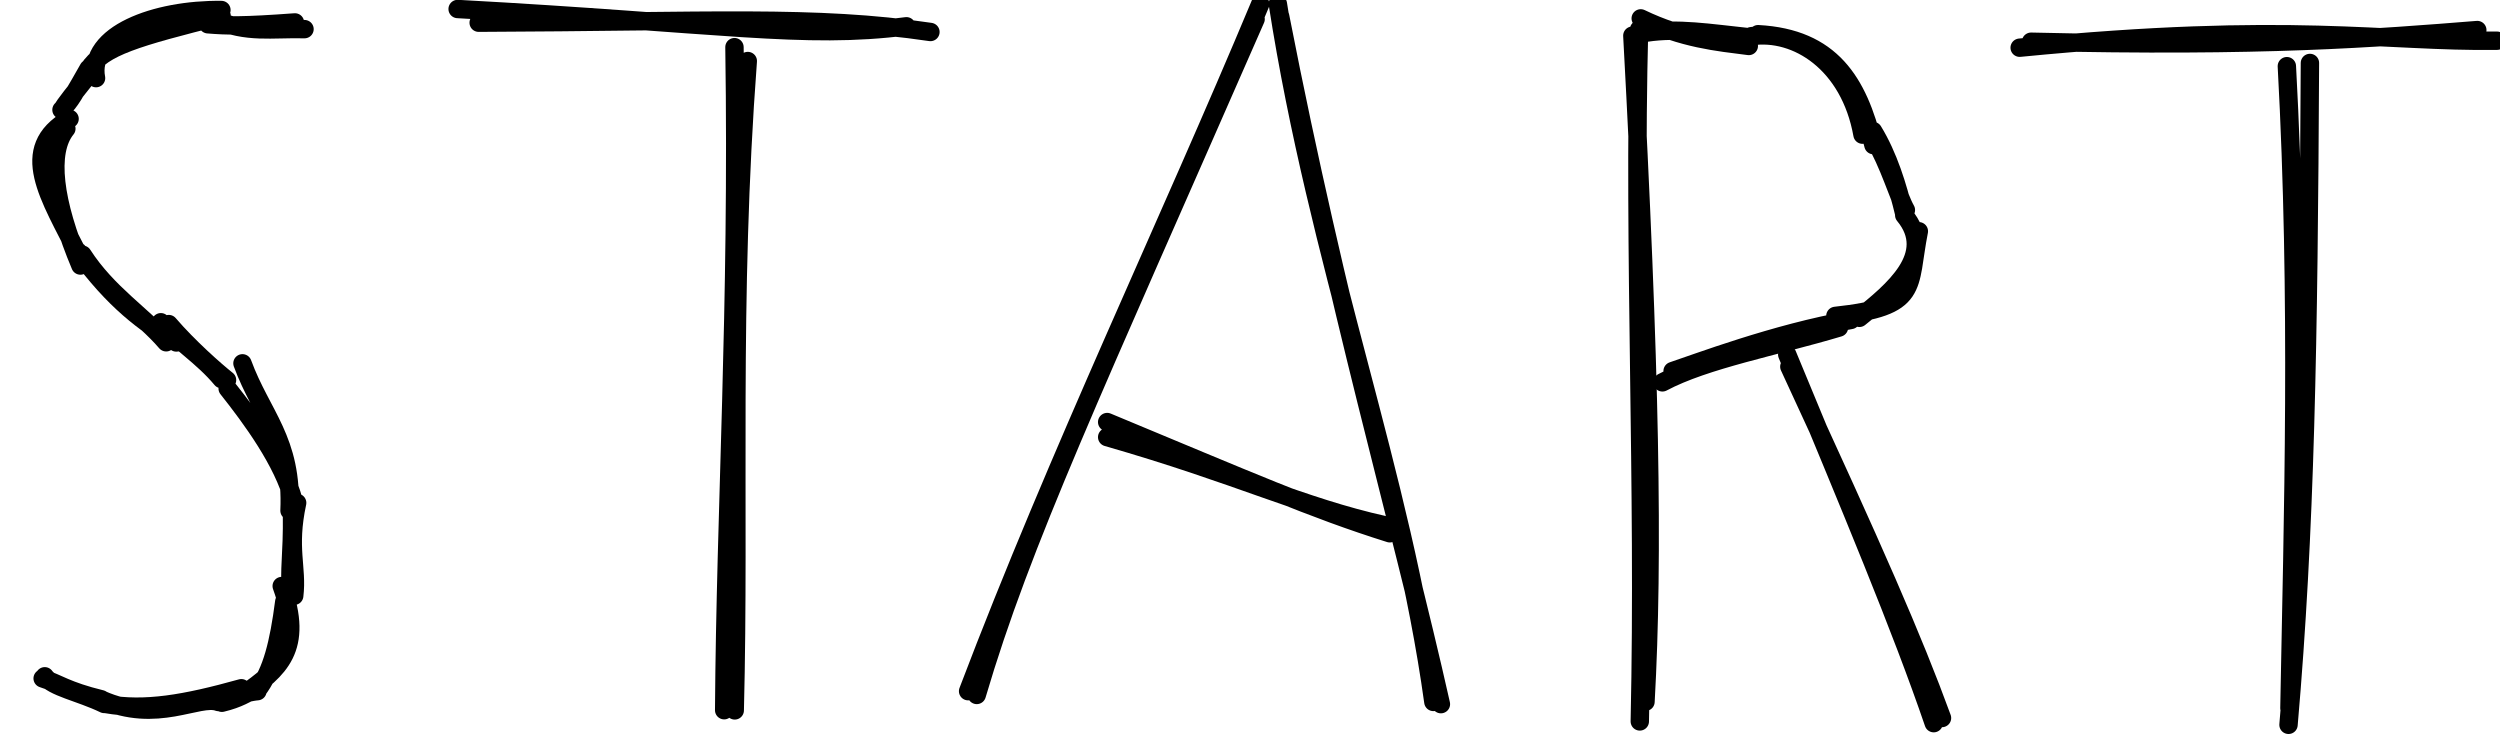 <?xml version="1.0" encoding="UTF-8"?>
<!DOCTYPE svg PUBLIC "-//W3C//DTD SVG 1.1//EN" "http://www.w3.org/Graphics/SVG/1.1/DTD/svg11.dtd">
<svg xmlns="http://www.w3.org/2000/svg" xmlns:xlink="http://www.w3.org/1999/xlink" version="1.1" width="272px" height="81px" viewBox="-0.5 -0.5 272 81"><defs/><g><path d="M 18 37.23 L 8.07 27.28 Q 1 20.2 6.26 11.69 L 9.13 7.05 Q 12 2.4 22 2.4 L 32 2.4" fill="none" stroke="none" pointer-events="stroke"/><path d="M 17.69 36.55 M 17.58 36.74 C 15.07 33.8 11.23 31.47 8.48 27.21 M 18.68 36.76 C 15.15 34.57 12.01 32.35 7.99 26.87 M 8.07 27.28 C 4.86 20.86 1.32 15.72 7.07 12.43 M 8.25 28.39 C 5.36 21.53 4.63 16.07 6.72 13.5 M 6.26 11.46 C 6.48 10.92 7.61 9.58 9.54 7.14 M 6.19 11.45 C 7.22 10.48 7.63 9.58 9.13 6.97 M 9.13 7.05 C 10.69 4.61 14.3 3.57 23.61 1.23 M 9.95 8 C 9.03 3.22 16.42 0.5 23.59 0.59 M 22.95 1.63 C 26.35 3.16 29.07 2.58 32.63 2.67 M 22.12 2.14 C 24.19 2.31 25.92 2.36 31.59 1.94" fill="none" stroke="#000000" stroke-width="2" stroke-linejoin="round" stroke-linecap="round" stroke-miterlimit="10" pointer-events="stroke"/><path d="M 4 73.6 L 10.5 75.6 Q 17 77.6 24 75.6 L 27.5 74.6 Q 31 73.6 31 63.6 L 31 55.06 Q 31 46.51 24 40.71 L 17 34.9" fill="none" stroke="none" pointer-events="stroke"/><path d="M 3.69 73.26 M 4.37 73.08 C 5.22 74.29 8.16 74.8 10.84 76.09 M 4.14 73.31 C 5.75 73.81 6.73 74.66 10.52 75.58 M 10.5 75.6 C 16.59 78.33 21.13 75.08 23.27 75.88 M 11.04 76.1 C 15.26 76.84 19.6 76.1 25.76 74.38 M 23.64 75.96 C 25.47 75.52 26.29 74.96 27.6 74.26 M 24.07 75.43 C 25.35 75.1 26.9 74.74 27.51 74.7 M 27.5 74.6 C 29.07 72.58 29.84 69.52 30.43 64.96 M 26.06 75 C 29.8 72.36 32.63 70.13 30.15 63.26 M 31.51 64.32 C 31.88 61.22 30.76 59.2 31.83 54.21 M 31.19 63.68 C 30.91 61.66 31.33 59.94 31.27 55.42 M 31 55.06 C 31.35 47.36 27.96 44.7 25.88 39.03 M 31.44 53.99 C 30.29 49.69 26.84 45.01 24.27 41.77 M 24.2 40.85 C 22.94 39.85 20.02 37.28 17.86 34.76 M 23.61 40.75 C 21.56 38.29 18.87 36.62 17 34.56" fill="none" stroke="#000000" stroke-width="2" stroke-linejoin="round" stroke-linecap="round" stroke-miterlimit="10" pointer-events="stroke"/><path d="M 79 76 L 79 5.6" fill="none" stroke="none" pointer-events="stroke"/><path d="M 78.69 76.34 M 79.44 76.79 C 80 54.52 78.89 32.23 80.86 6.14 M 78.29 76.77 C 78.44 54.45 79.84 33.37 79.41 4.63" fill="none" stroke="#000000" stroke-width="2" stroke-linejoin="round" stroke-linecap="round" stroke-miterlimit="10" pointer-events="stroke"/><path d="M 100 2.4 L 51 2.4" fill="none" stroke="none" pointer-events="stroke"/><path d="M 99.69 3.08 M 98.12 2.36 C 86.95 3.8 77.91 2.04 49.29 0.48 M 100.73 2.98 C 88.17 1.12 76.84 1.87 51.58 1.97" fill="none" stroke="#000000" stroke-width="2" stroke-linejoin="round" stroke-linecap="round" stroke-miterlimit="10" pointer-events="stroke"/><path d="M 105 74.4 L 136 0" fill="none" stroke="none" pointer-events="stroke"/><path d="M 104.69 74.9 M 105.77 75.11 C 110.68 58.42 118.3 42.25 136.11 1.58 M 104.83 74.7 C 114.72 48.66 126.62 23.89 136.61 -0.05" fill="none" stroke="#000000" stroke-width="2" stroke-linejoin="round" stroke-linecap="round" stroke-miterlimit="10" pointer-events="stroke"/><path d="M 157 76 L 138 0.8" fill="none" stroke="none" pointer-events="stroke"/><path d="M 156.69 76.84 M 155.45 75.87 C 152.03 51.24 142.9 27.99 138.53 -0.08 M 156.27 76.11 C 151.67 55.61 145.04 33.35 138.78 1.28" fill="none" stroke="#000000" stroke-width="2" stroke-linejoin="round" stroke-linecap="round" stroke-miterlimit="10" pointer-events="stroke"/><path d="M 150 57.6 L 119 46.4" fill="none" stroke="none" pointer-events="stroke"/><path d="M 149.69 58.78 M 150.13 56.64 C 141.09 54.63 134.31 51.18 119.96 47.06 M 150.71 57.52 C 142.32 54.89 135.4 51.83 119.96 45.42" fill="none" stroke="#000000" stroke-width="2" stroke-linejoin="round" stroke-linecap="round" stroke-miterlimit="10" pointer-events="stroke"/><path d="M 249 77 L 249 6.6" fill="none" stroke="none" pointer-events="stroke"/><path d="M 248.69 78.86 M 248.49 78.36 C 250.32 57.37 250.67 36.8 250.82 6.35 M 248.59 76.55 C 248.98 55.66 249.7 32.21 248.31 6.7" fill="none" stroke="#000000" stroke-width="2" stroke-linejoin="round" stroke-linecap="round" stroke-miterlimit="10" pointer-events="stroke"/><path d="M 270 3.4 L 221 3.4" fill="none" stroke="none" pointer-events="stroke"/><path d="M 269.69 1.6 M 271.17 3.93 C 258.86 4.11 248.88 1.78 219.24 4.69 M 269.03 2.77 C 258.16 3.64 245.73 4.64 220.48 4.04" fill="none" stroke="#000000" stroke-width="2" stroke-linejoin="round" stroke-linecap="round" stroke-miterlimit="10" pointer-events="stroke"/><path d="M 178 77 L 178 3" fill="none" stroke="none" pointer-events="stroke"/><path d="M 177.69 75.88 M 178.53 75.85 C 179.41 60.05 179.06 39.73 177.1 3.38 M 177.91 77.99 C 178.48 52.09 177.2 26.86 177.83 2.71" fill="none" stroke="#000000" stroke-width="2" stroke-linejoin="round" stroke-linecap="round" stroke-miterlimit="10" pointer-events="stroke"/><path d="M 179 2.6 L 190.03 3.44 Q 200 4.2 203.36 13.62 L 206.68 22.91 Q 210 32.2 200.34 34.78 L 180 40.2" fill="none" stroke="none" pointer-events="stroke"/><path d="M 178.69 1.82 M 178.01 1.5 C 182.64 3.73 186.36 4.06 189.77 4.5 M 178.64 3.05 C 182.09 2.54 185.26 3.07 190.04 3.58 M 190.03 3.44 C 194.95 2.71 200.75 6.36 202.14 14.15 M 190.78 3.22 C 198.72 3.65 201.66 8.4 203.33 15.29 M 203.31 14.42 C 205.11 17.46 206.02 20.88 206.86 22.35 M 203.29 13.75 C 204.95 16.46 205.97 19.78 206.68 22.75 M 206.68 22.91 C 210.25 27.23 205.47 31.15 201.8 34.08 M 208.27 24.66 C 207.05 30.82 208.45 32.88 199.19 33.87 M 200.88 34.31 C 192.7 35.72 183.86 39.09 181.48 39.87 M 199.58 35.14 C 192.75 37.19 185.06 38.6 180.37 41.1" fill="none" stroke="#000000" stroke-width="2" stroke-linejoin="round" stroke-linecap="round" stroke-miterlimit="10" pointer-events="stroke"/><path d="M 210 77 L 194 38.6" fill="none" stroke="none" pointer-events="stroke"/><path d="M 209.69 76.56 M 209.89 78.18 C 206.34 67.78 200.93 54.92 193.95 38.07 M 210.79 77.62 C 207.67 69.07 203.42 59.36 194.18 39.39" fill="none" stroke="#000000" stroke-width="2" stroke-linejoin="round" stroke-linecap="round" stroke-miterlimit="10" pointer-events="stroke"/></g></svg>